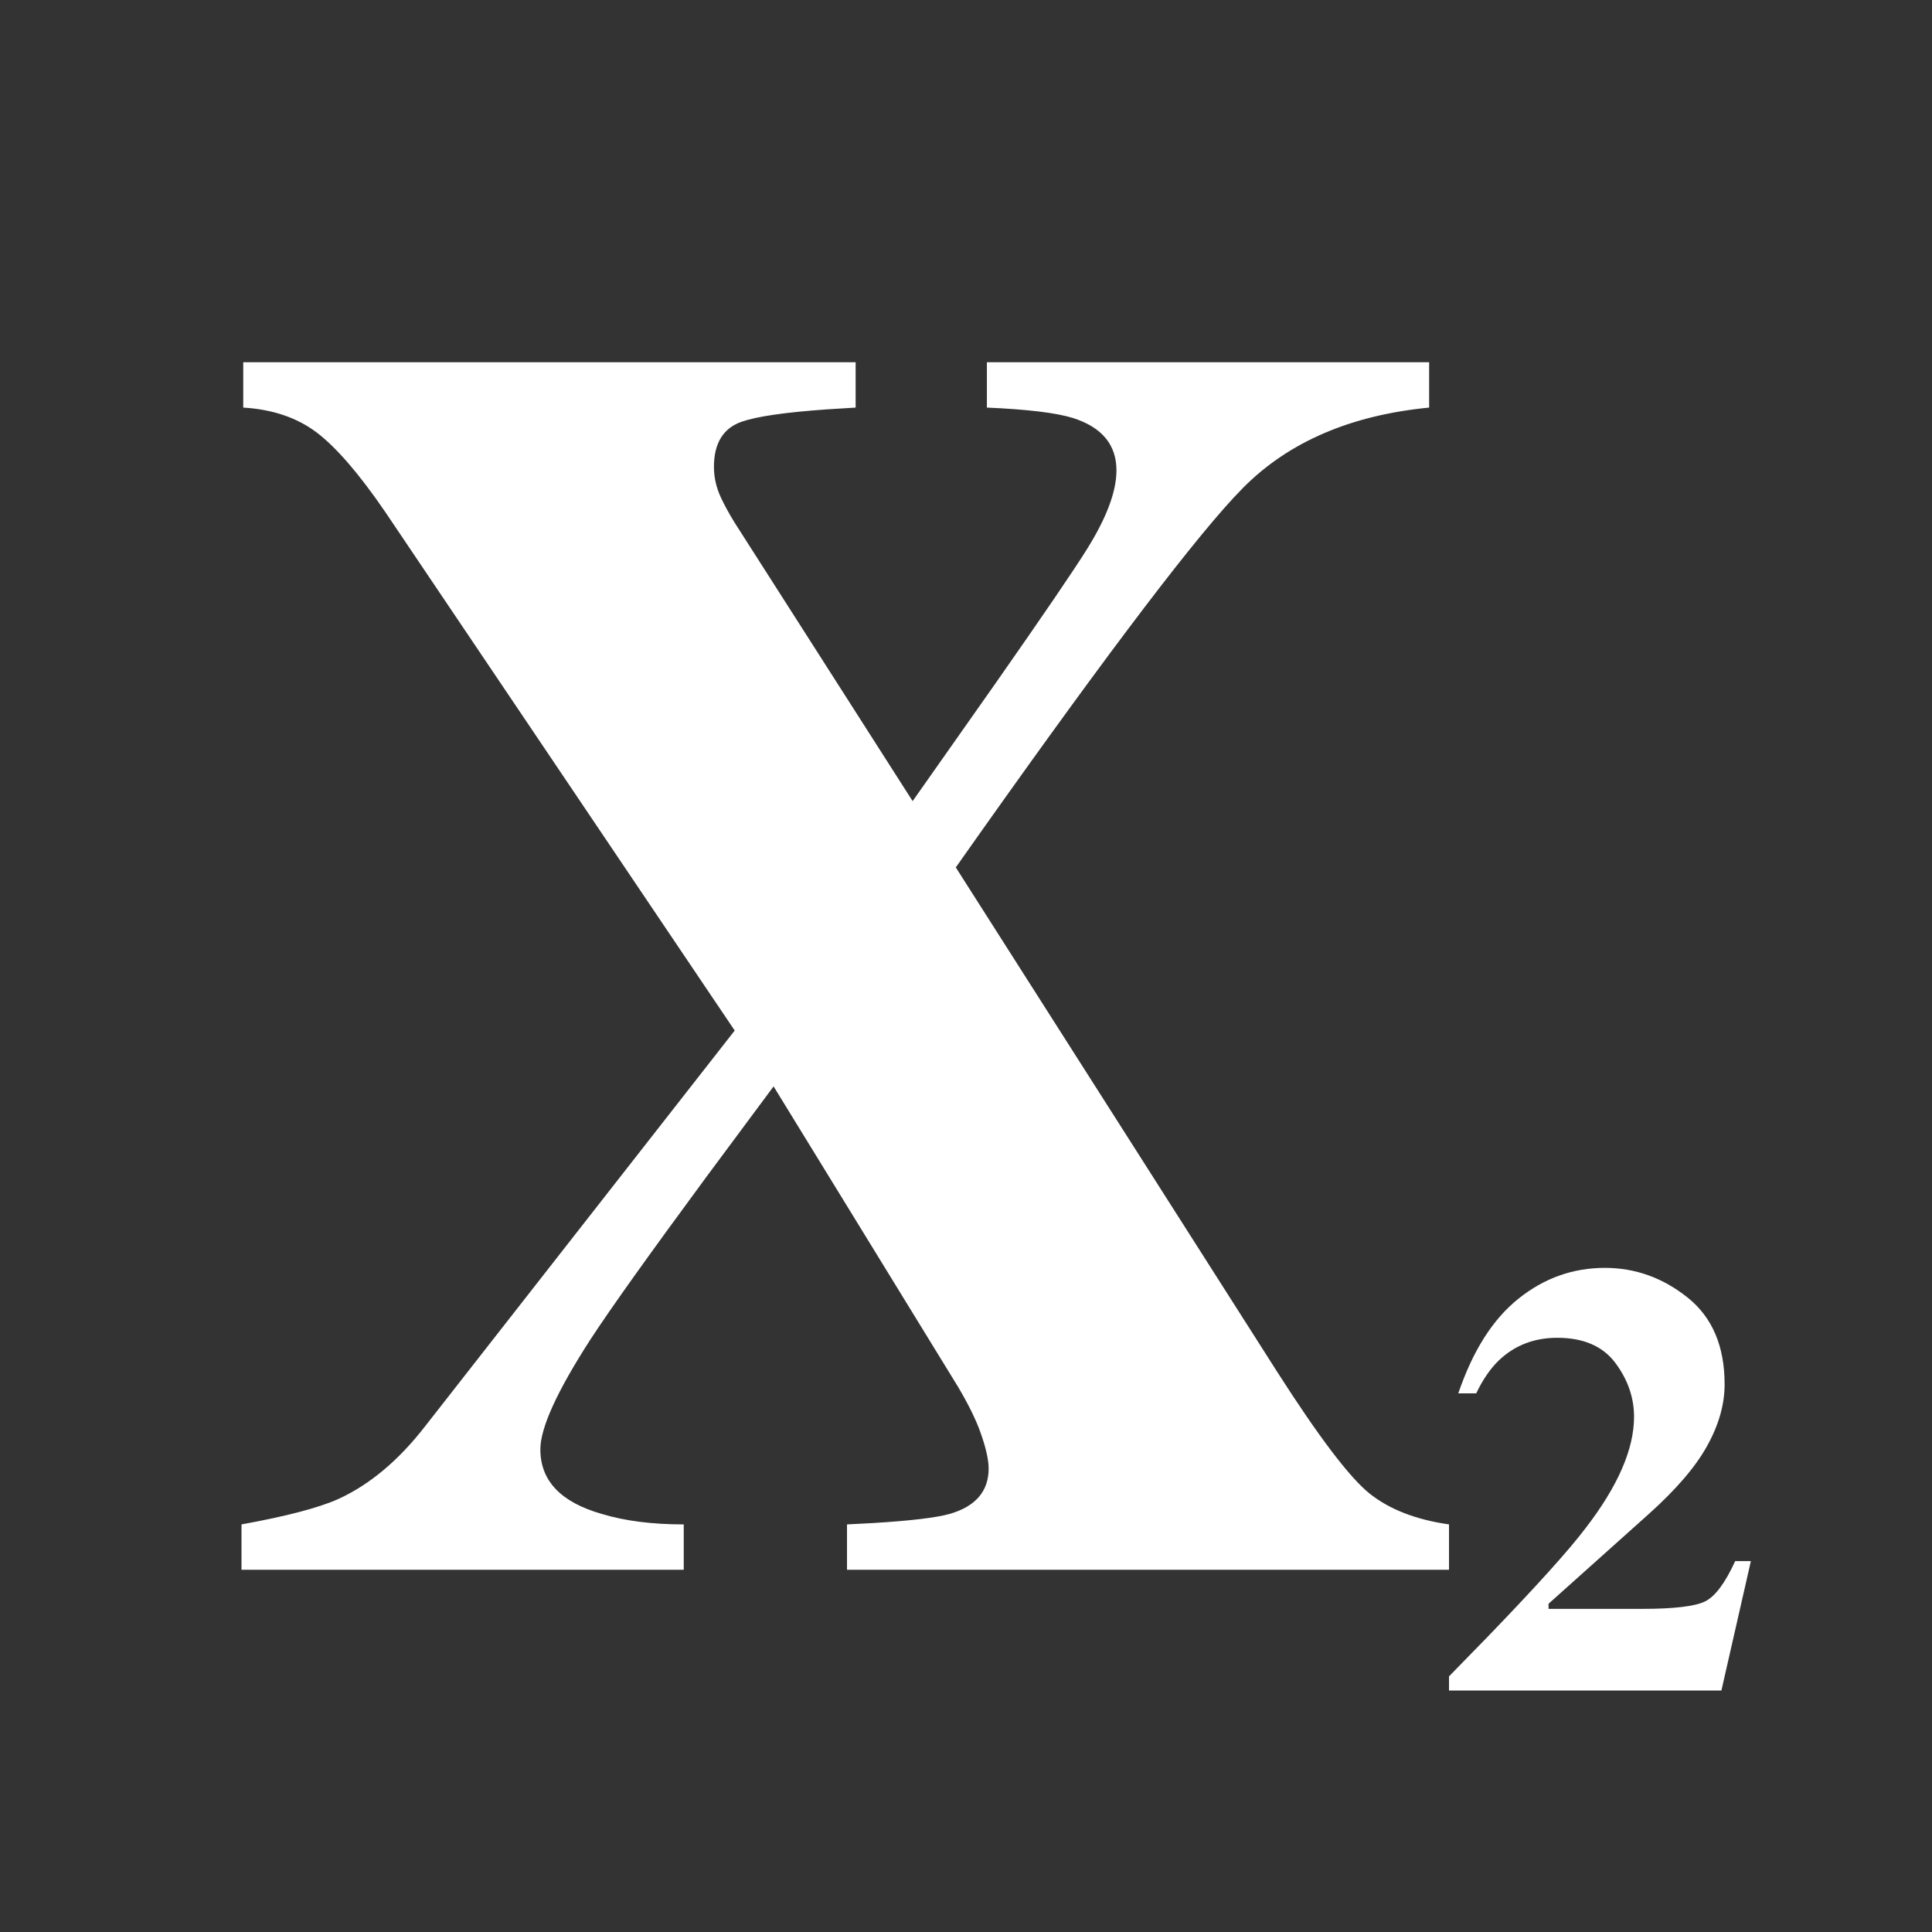 <?xml version="1.0" encoding="UTF-8"?>
<svg width="32px" height="32px" viewBox="0 0 32 32" version="1.1" xmlns="http://www.w3.org/2000/svg" xmlns:xlink="http://www.w3.org/1999/xlink">
    <rect x="0" y="0" width="32" height="32" fill="#333333" stroke="none"/>
    <title>subscipt.unselect.dark</title>
    <g id="Symbols" stroke="none" stroke-width="1" fill="none" fill-rule="evenodd">
        <g id="subscipt.unselect.dark" fill="#FFFFFF">
            <path d="M26.582,21 C27.084,21 27.54,21.163 27.95,21.49 C28.36,21.816 28.565,22.296 28.565,22.929 C28.565,23.26 28.469,23.6 28.276,23.948 C28.084,24.296 27.759,24.674 27.303,25.082 L25.649,26.563 L25.649,26.648 L27.192,26.648 C27.729,26.648 28.08,26.606 28.244,26.523 C28.409,26.441 28.574,26.219 28.74,25.857 L29,25.857 L28.512,28 L24,28 L24,27.766 L24.645,27.105 C25.441,26.28 25.979,25.684 26.259,25.315 C26.796,24.619 27.065,24.003 27.065,23.466 C27.065,23.148 26.961,22.85 26.755,22.574 C26.548,22.297 26.227,22.158 25.792,22.158 C25.41,22.158 25.089,22.283 24.827,22.531 C24.686,22.667 24.56,22.849 24.451,23.078 L24.154,23.078 C24.394,22.372 24.726,21.849 25.151,21.51 C25.575,21.17 26.052,21 26.582,21 Z M14.172,6 L14.172,6.751 L13.688,6.781 C13.01,6.829 12.544,6.896 12.29,6.983 C11.98,7.089 11.825,7.339 11.825,7.734 C11.825,7.908 11.864,8.076 11.94,8.24 C11.997,8.363 12.073,8.502 12.168,8.657 L15.116,13.269 L16.505,11.295 C17.289,10.174 17.79,9.439 18.006,9.092 C18.33,8.572 18.492,8.139 18.492,7.792 C18.492,7.368 18.254,7.079 17.777,6.925 C17.5,6.838 17.023,6.78 16.346,6.751 L16.346,6 L23.671,6 L23.671,6.751 C22.374,6.877 21.349,7.317 20.595,8.074 L20.433,8.243 C19.626,9.116 18.092,11.157 15.831,14.367 L21.153,22.72 C21.849,23.808 22.362,24.483 22.691,24.743 C23.02,25.003 23.456,25.171 24,25.249 L24,26 L14.029,26 L14.029,25.249 L14.468,25.226 C15.084,25.188 15.505,25.138 15.731,25.075 C16.16,24.95 16.375,24.699 16.375,24.324 C16.375,24.179 16.33,23.979 16.239,23.724 C16.163,23.511 16.04,23.26 15.868,22.97 L12.813,17.994 L11.697,19.497 C10.753,20.778 10.113,21.674 9.78,22.185 C9.227,23.042 8.95,23.649 8.95,24.006 C8.95,24.526 9.289,24.882 9.966,25.075 C10.347,25.191 10.8,25.249 11.325,25.249 L11.325,26 L4,26 L4,25.249 C4.744,25.114 5.278,24.974 5.602,24.829 C6.127,24.589 6.608,24.184 7.047,23.616 L12.169,17.069 L6.375,8.471 C5.946,7.845 5.569,7.409 5.245,7.163 C4.92,6.918 4.515,6.78 4.029,6.751 L4.029,6 L14.172,6 Z" id="Shape"></path>
        </g>
    </g>
</svg>